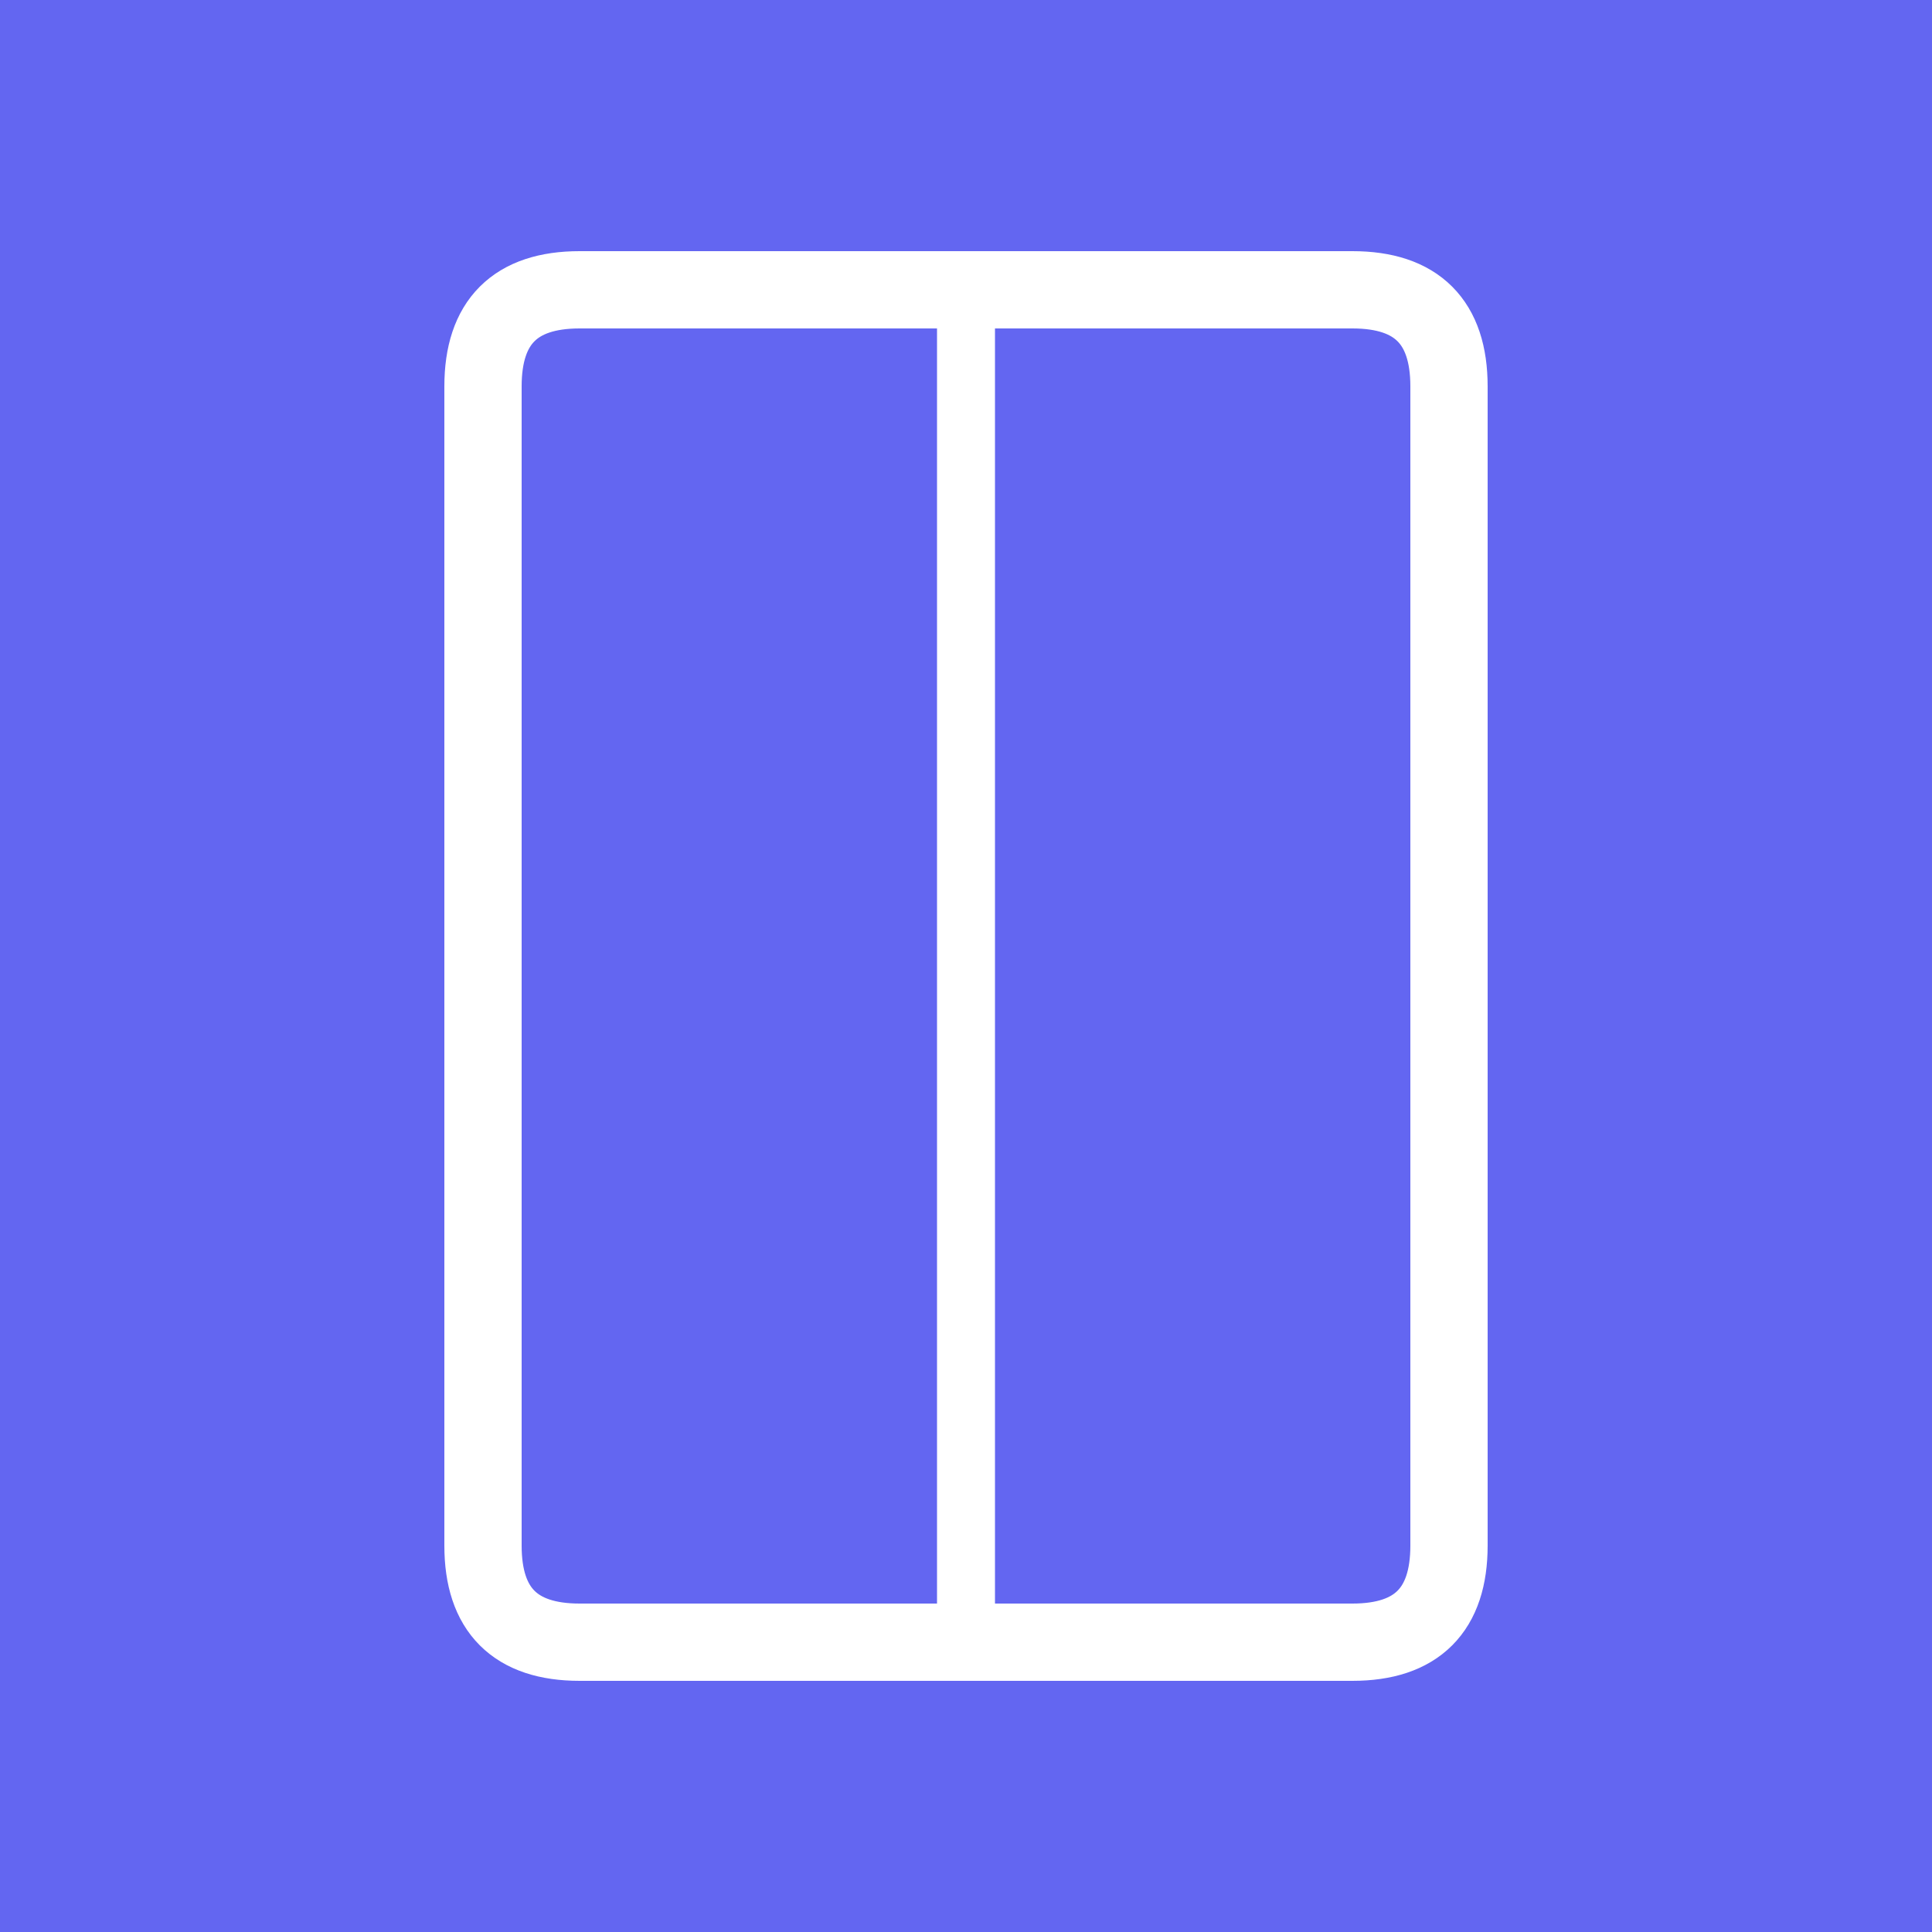 <svg xmlns="http://www.w3.org/2000/svg" viewBox="0 0 100 100">
  <rect width="100" height="100" fill="#6366f1"/>
  <path d="M25 20 L25 80 Q25 85 30 85 L70 85 Q75 85 75 80 L75 20 Q75 15 70 15 L30 15 Q25 15 25 20 Z" fill="none" stroke="white" stroke-width="4" stroke-linecap="round"/>
  <line x1="50" y1="15" x2="50" y2="85" stroke="white" stroke-width="3" stroke-linecap="round"/>
</svg>

